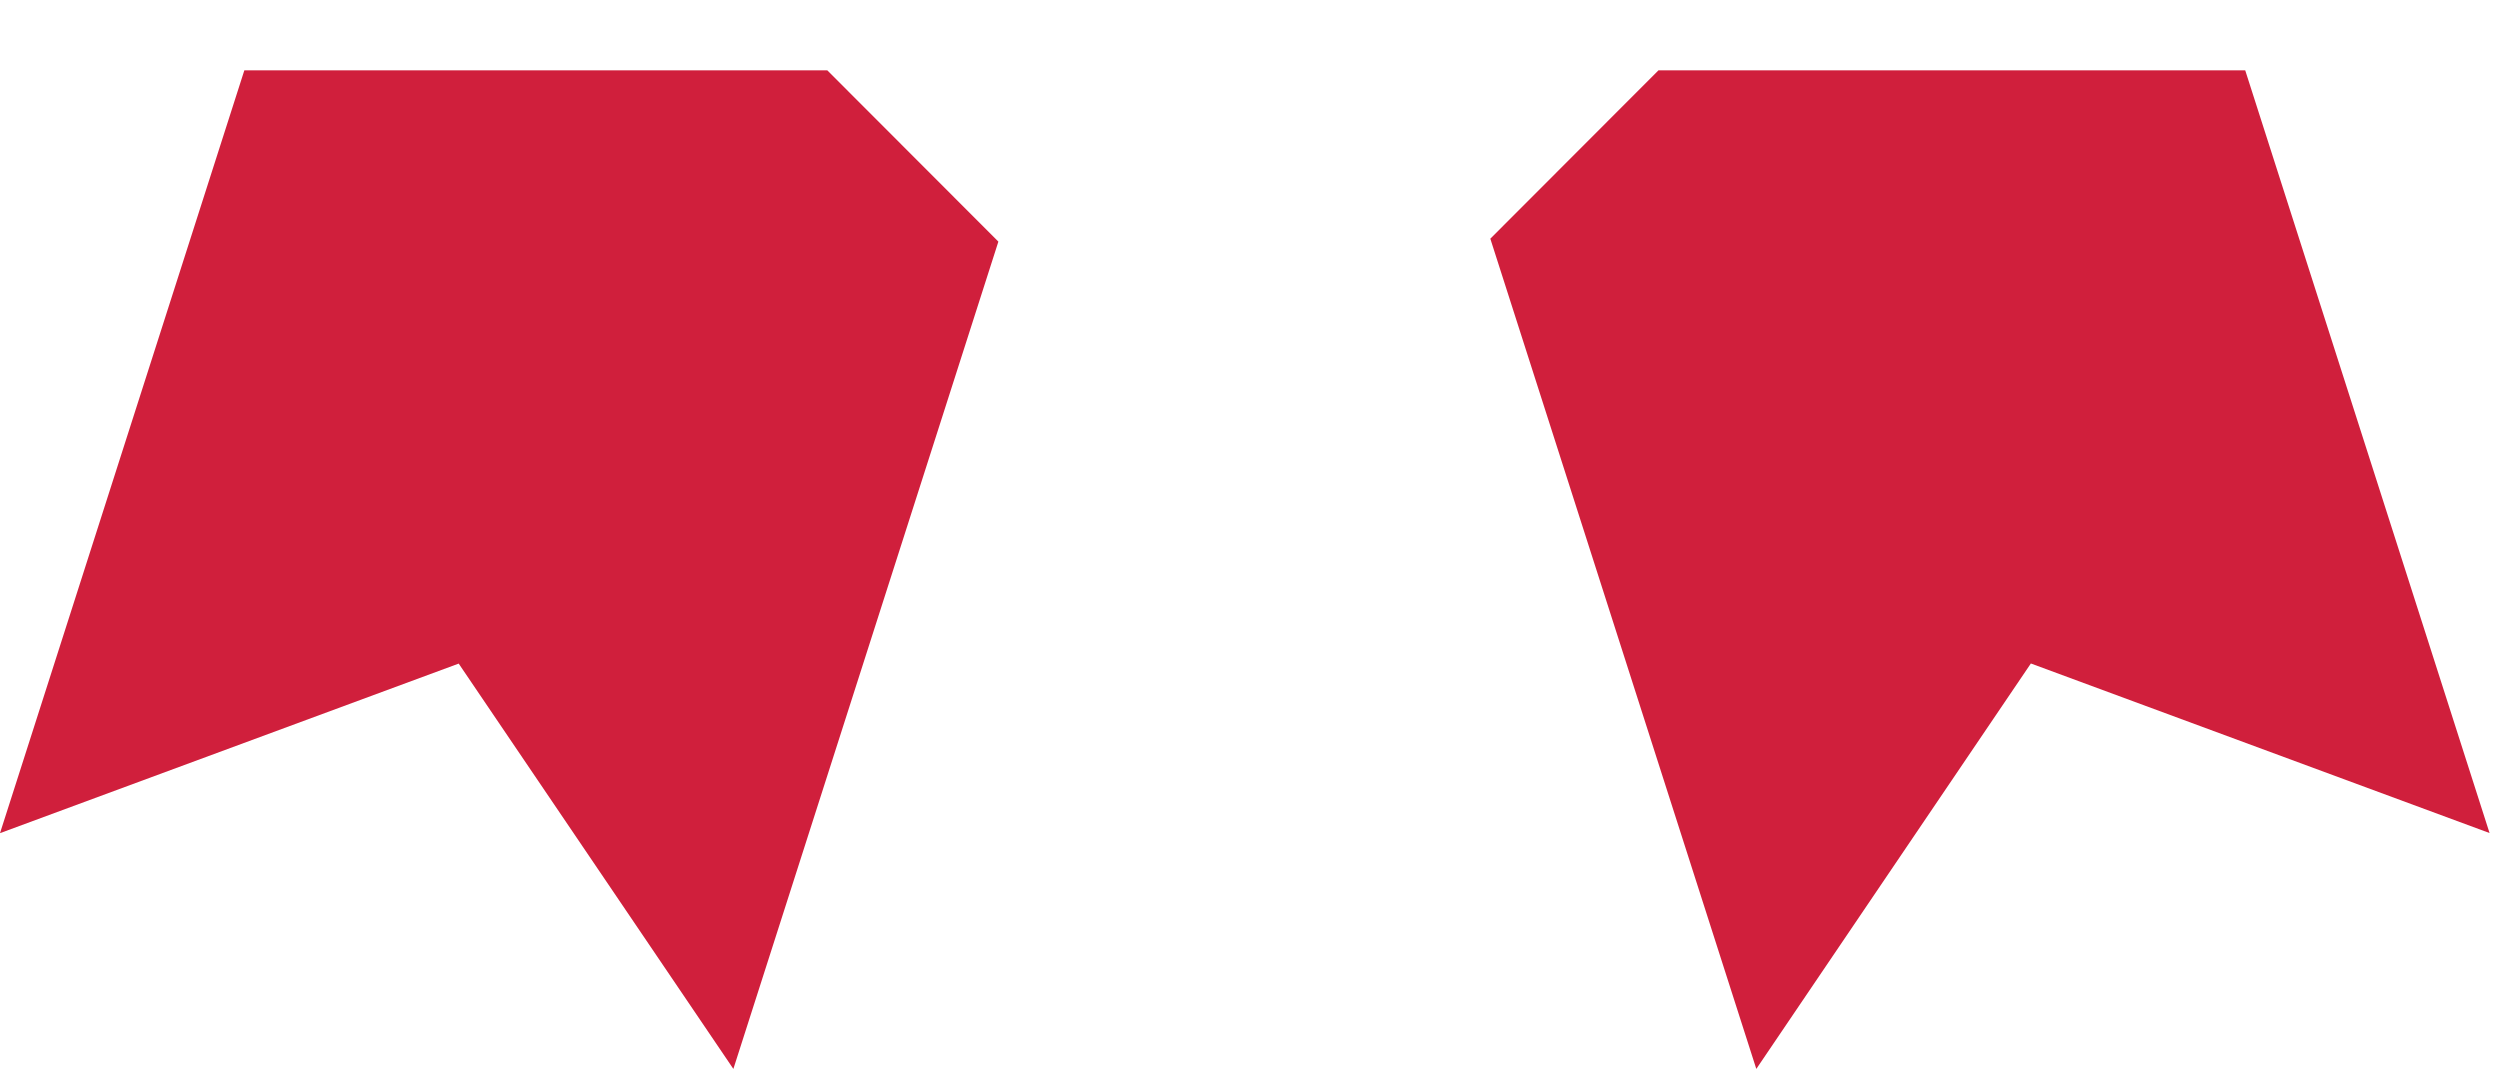 <?xml version="1.0" encoding="UTF-8" standalone="no"?>
<svg width="23px" height="10px" viewBox="0 0 23 10" version="1.1" xmlns="http://www.w3.org/2000/svg" xmlns:xlink="http://www.w3.org/1999/xlink">
    <!-- Generator: Sketch 3.8.2 (29753) - http://www.bohemiancoding.com/sketch -->
    <title>Group</title>
    <desc>Created with Sketch.</desc>
    <defs></defs>
    <g id="Page-1" stroke="none" stroke-width="1" fill="none" fill-rule="evenodd">
        <g id="Group" fill="#D01F3C">
            <polygon id="Path" points="2.248 0.647 0 7.665 4.22 6.105 6.747 9.834 9.185 2.223 7.611 0.647"></polygon>
            <polygon id="Path" points="20.656 0.647 15.258 0.647 13.711 2.196 16.158 9.834 18.684 6.104 22.904 7.664 20.656 0.647"></polygon>
        </g>
    </g>
</svg>